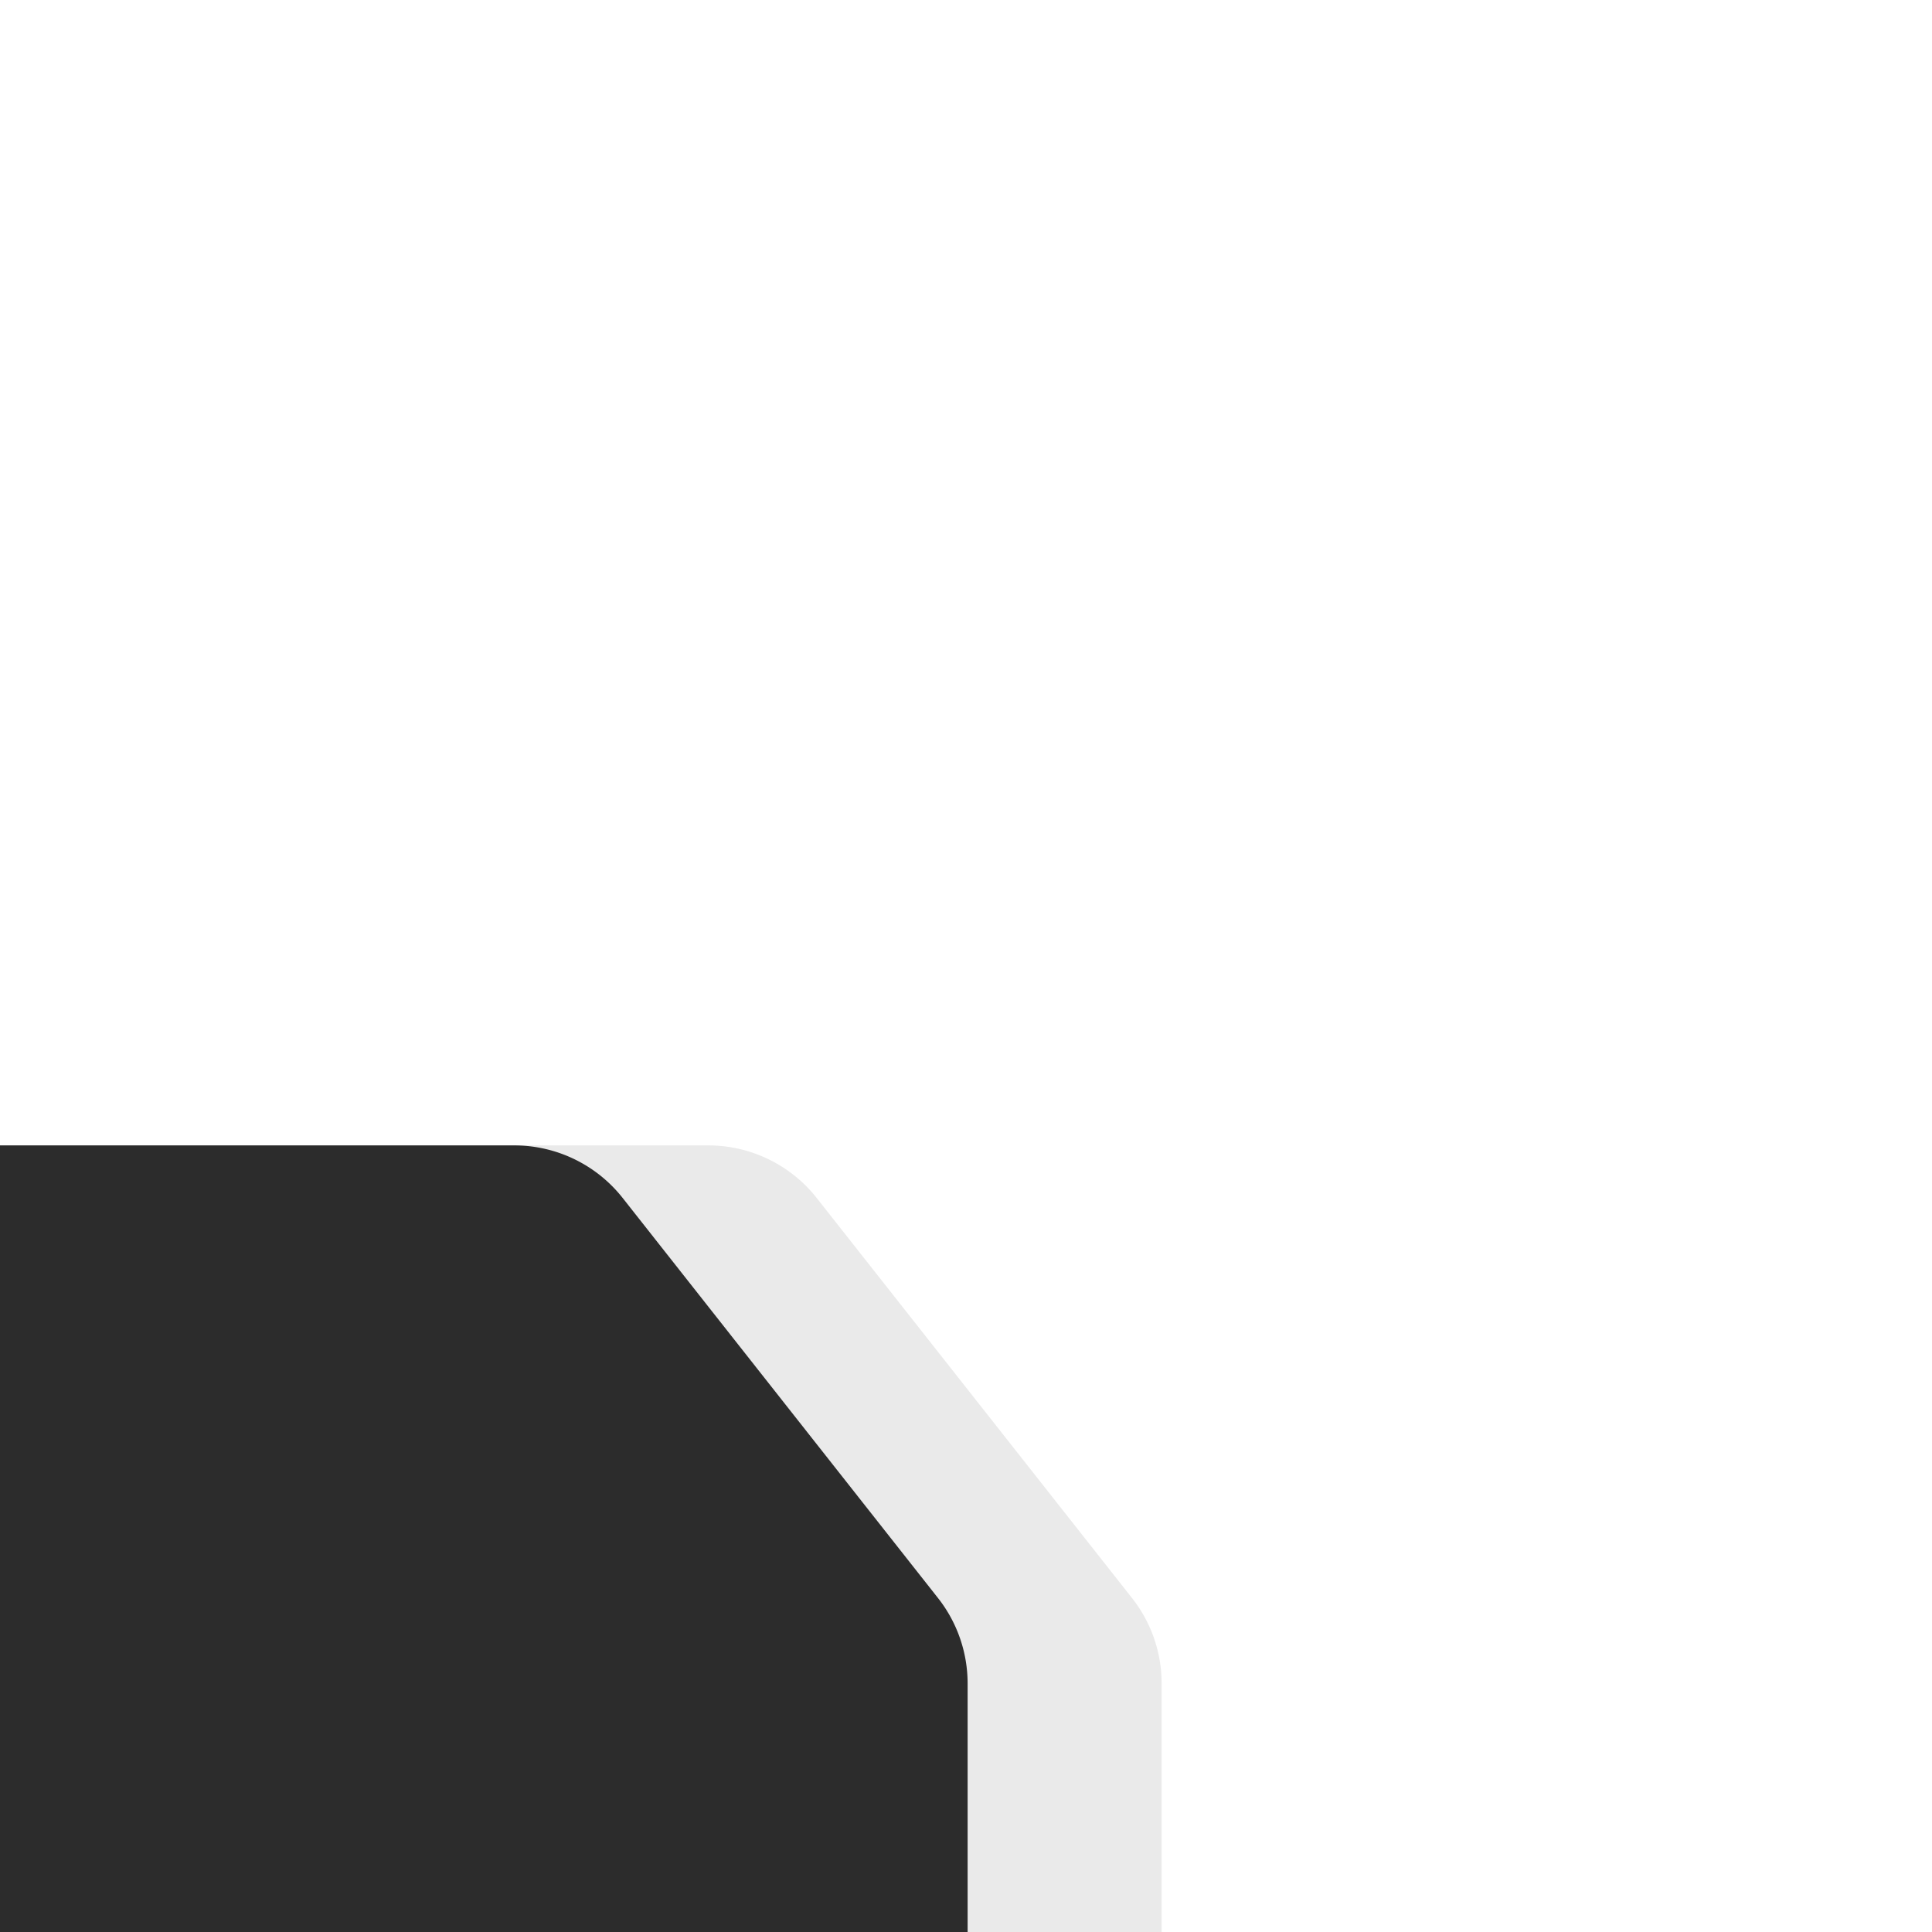 <svg xmlns="http://www.w3.org/2000/svg" viewBox="0 -830 1400 1400">
    <path d="M0,0H513.26a100,100,0,0,1,78.53,38.09L820.3,328a100,100,0,0,1,21.46,61.91V570H0Z" style="fill: #EAEAEA"/>
    <path d="M0,0H372.67A100,100,0,0,1,451.2,38.09L679.71,328a100,100,0,0,1,21.46,61.91V570H0Z" style="fill: #2c2c2c"/>
</svg>
